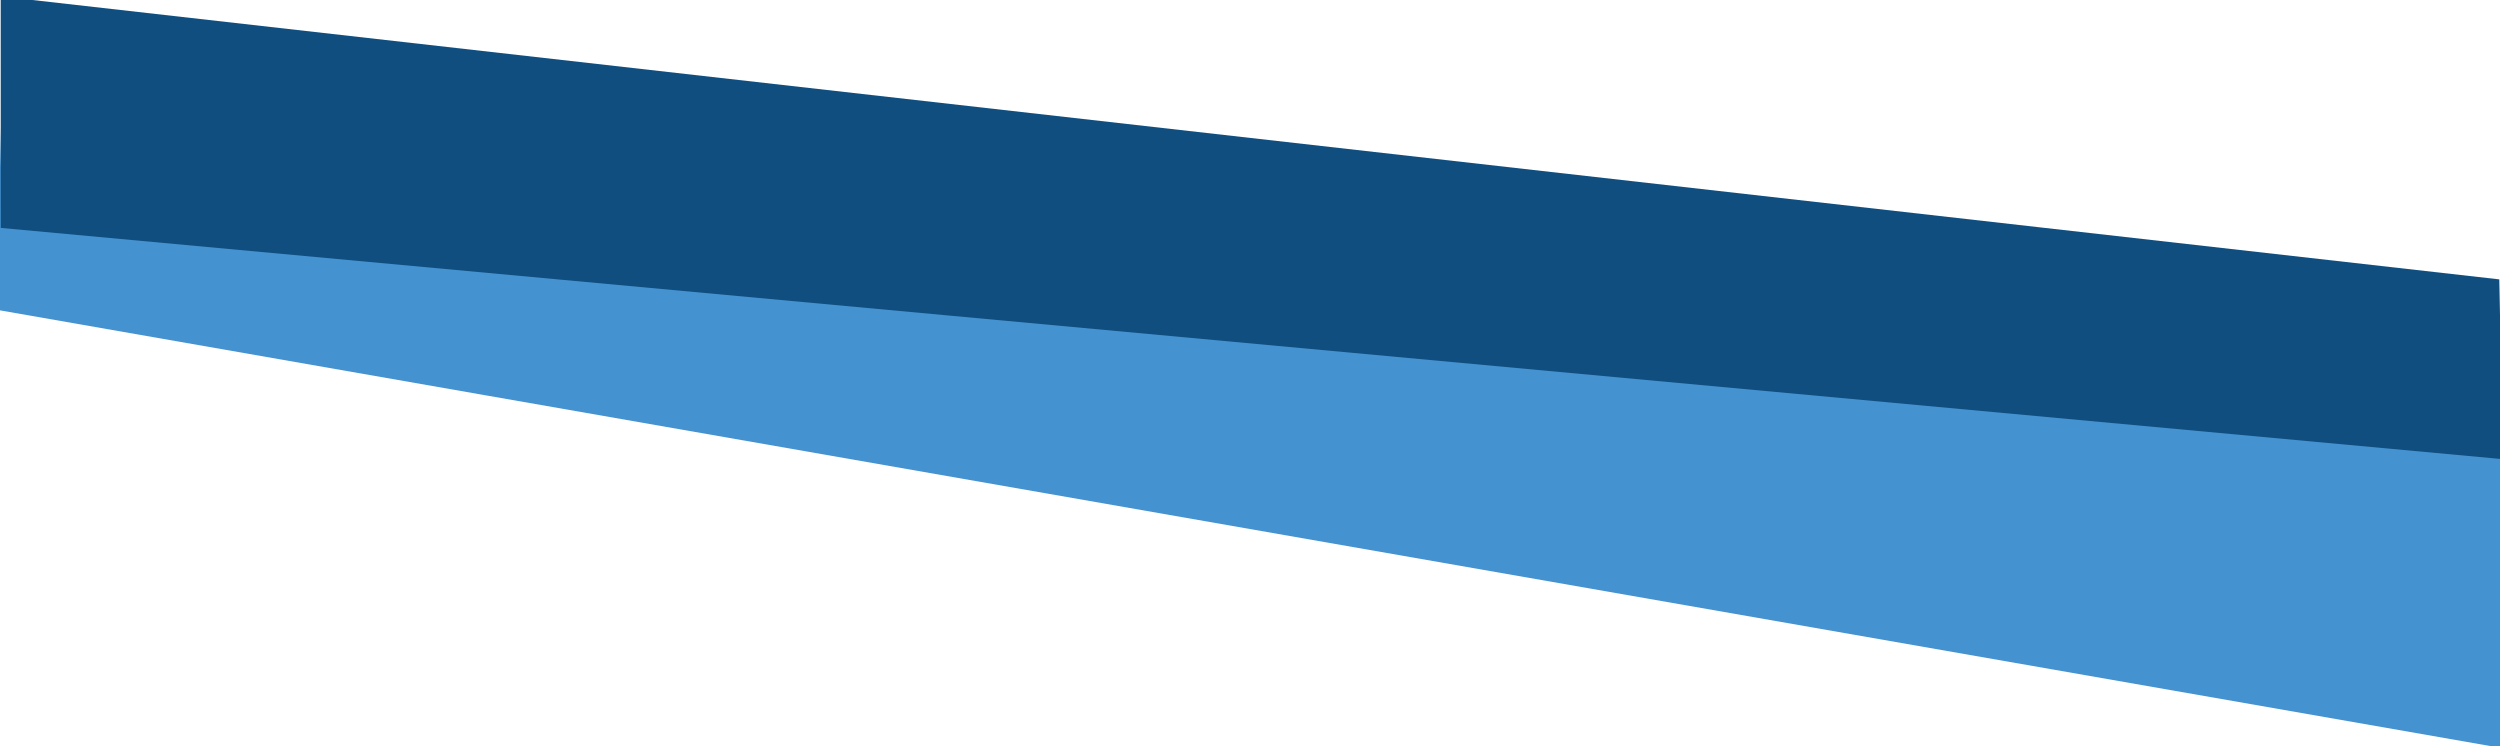 <svg xmlns="http://www.w3.org/2000/svg" xmlns:xlink="http://www.w3.org/1999/xlink" preserveAspectRatio="xMidYMid" width="3490" height="1042" viewBox="0 0 3490 1042">
  <defs>
    <style>
      .cls-1 {
        fill: #4592d0;
      }

      .cls-1, .cls-2 {
        fill-rule: evenodd;
      }

      .cls-2 {
        fill: #104e80;
      }
    </style>
  </defs>
  <path d="M3501.006,552.647 L3491.000,1044.000 L-4.992,432.376 L4.975,36.011 L3501.006,552.647 Z" class="cls-1"/>
  <path d="M3489.000,390.000 L3494.000,641.000 L1.069,318.170 L1.000,-5.000 L3489.000,390.000 Z" class="cls-2"/>
</svg>
